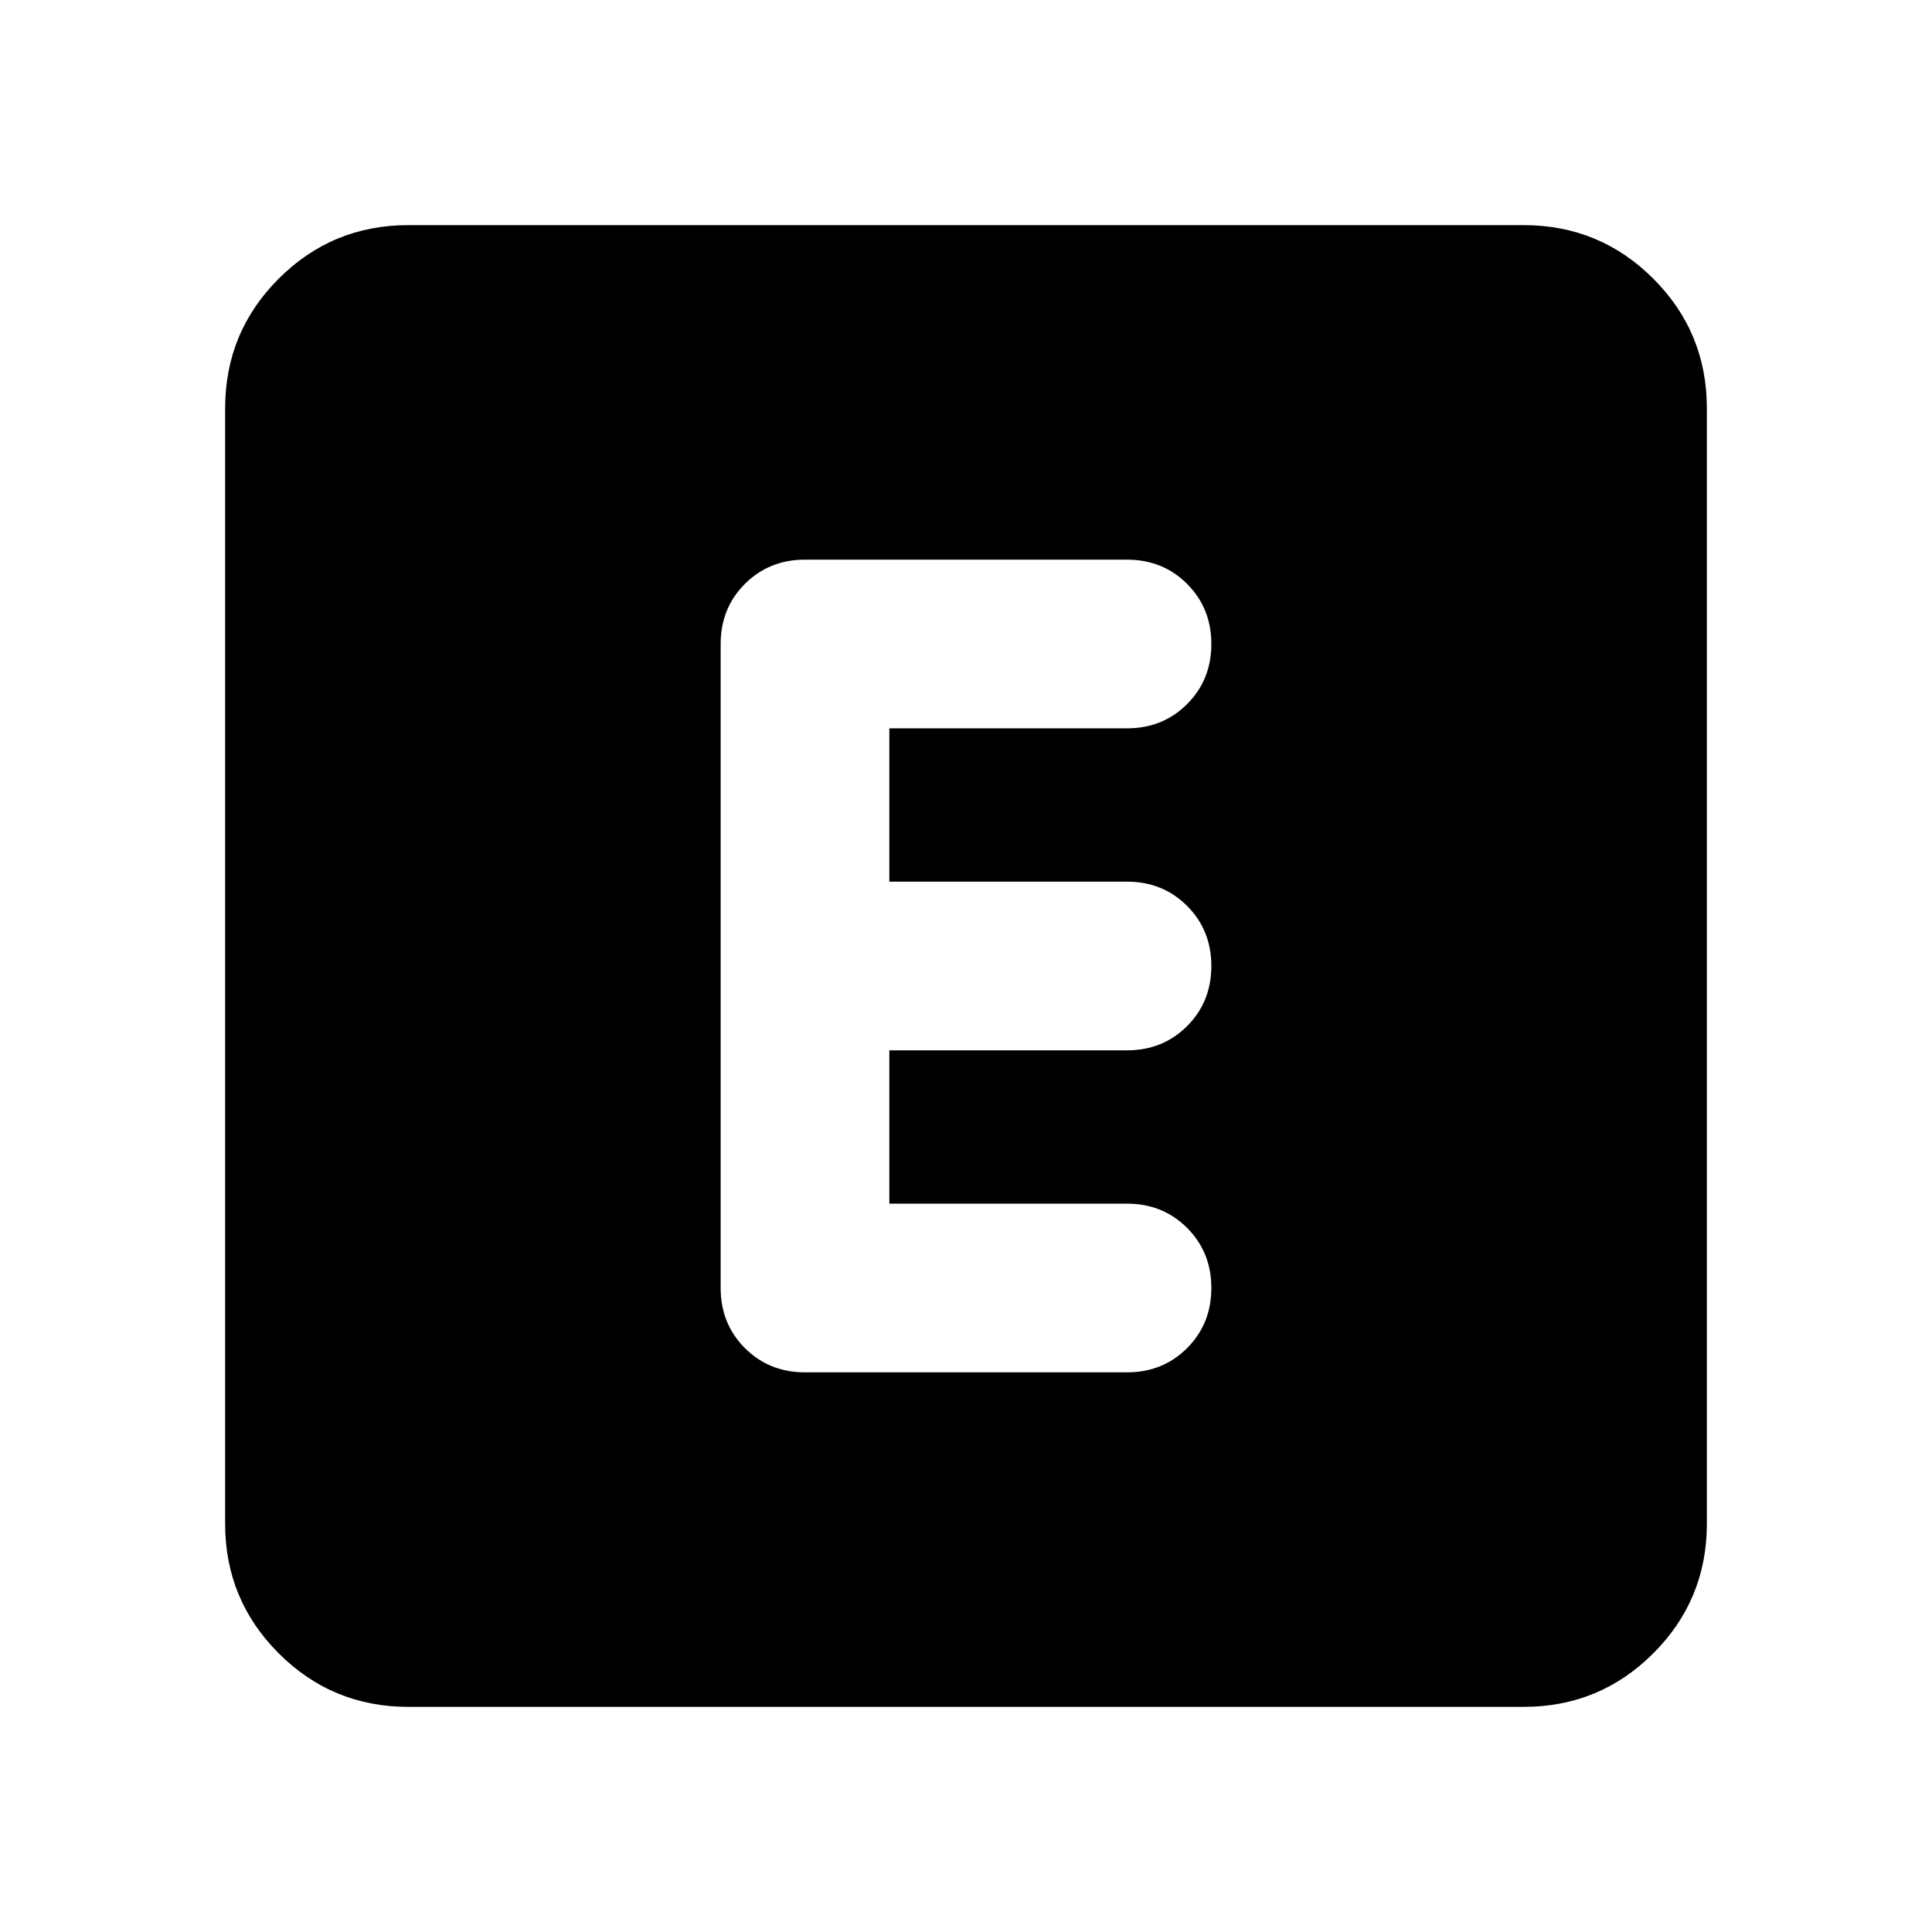 <svg xmlns="http://www.w3.org/2000/svg" height="24" viewBox="0 -960 960 960" width="24"><path d="M441.91-361.91v-76.18H560q17.81 0 29.86-12.05T601.91-480q0-17.81-12.05-29.86T560-521.91H441.91v-76.18H560q17.81 0 29.86-12.05T601.91-640q0-17.81-12.05-29.86T560-681.91H400q-17.81 0-29.86 12.05T358.09-640v320q0 17.81 12.05 29.86T400-278.09h160q17.81 0 29.86-12.05T601.91-320q0-17.81-12.05-29.86T560-361.91H441.91ZM202.87-111.87q-37.78 0-64.39-26.61t-26.61-64.39v-554.26q0-37.78 26.61-64.39t64.39-26.61h554.26q37.78 0 64.39 26.61t26.61 64.39v554.26q0 37.78-26.61 64.39t-64.39 26.61H202.87Z"/></svg>